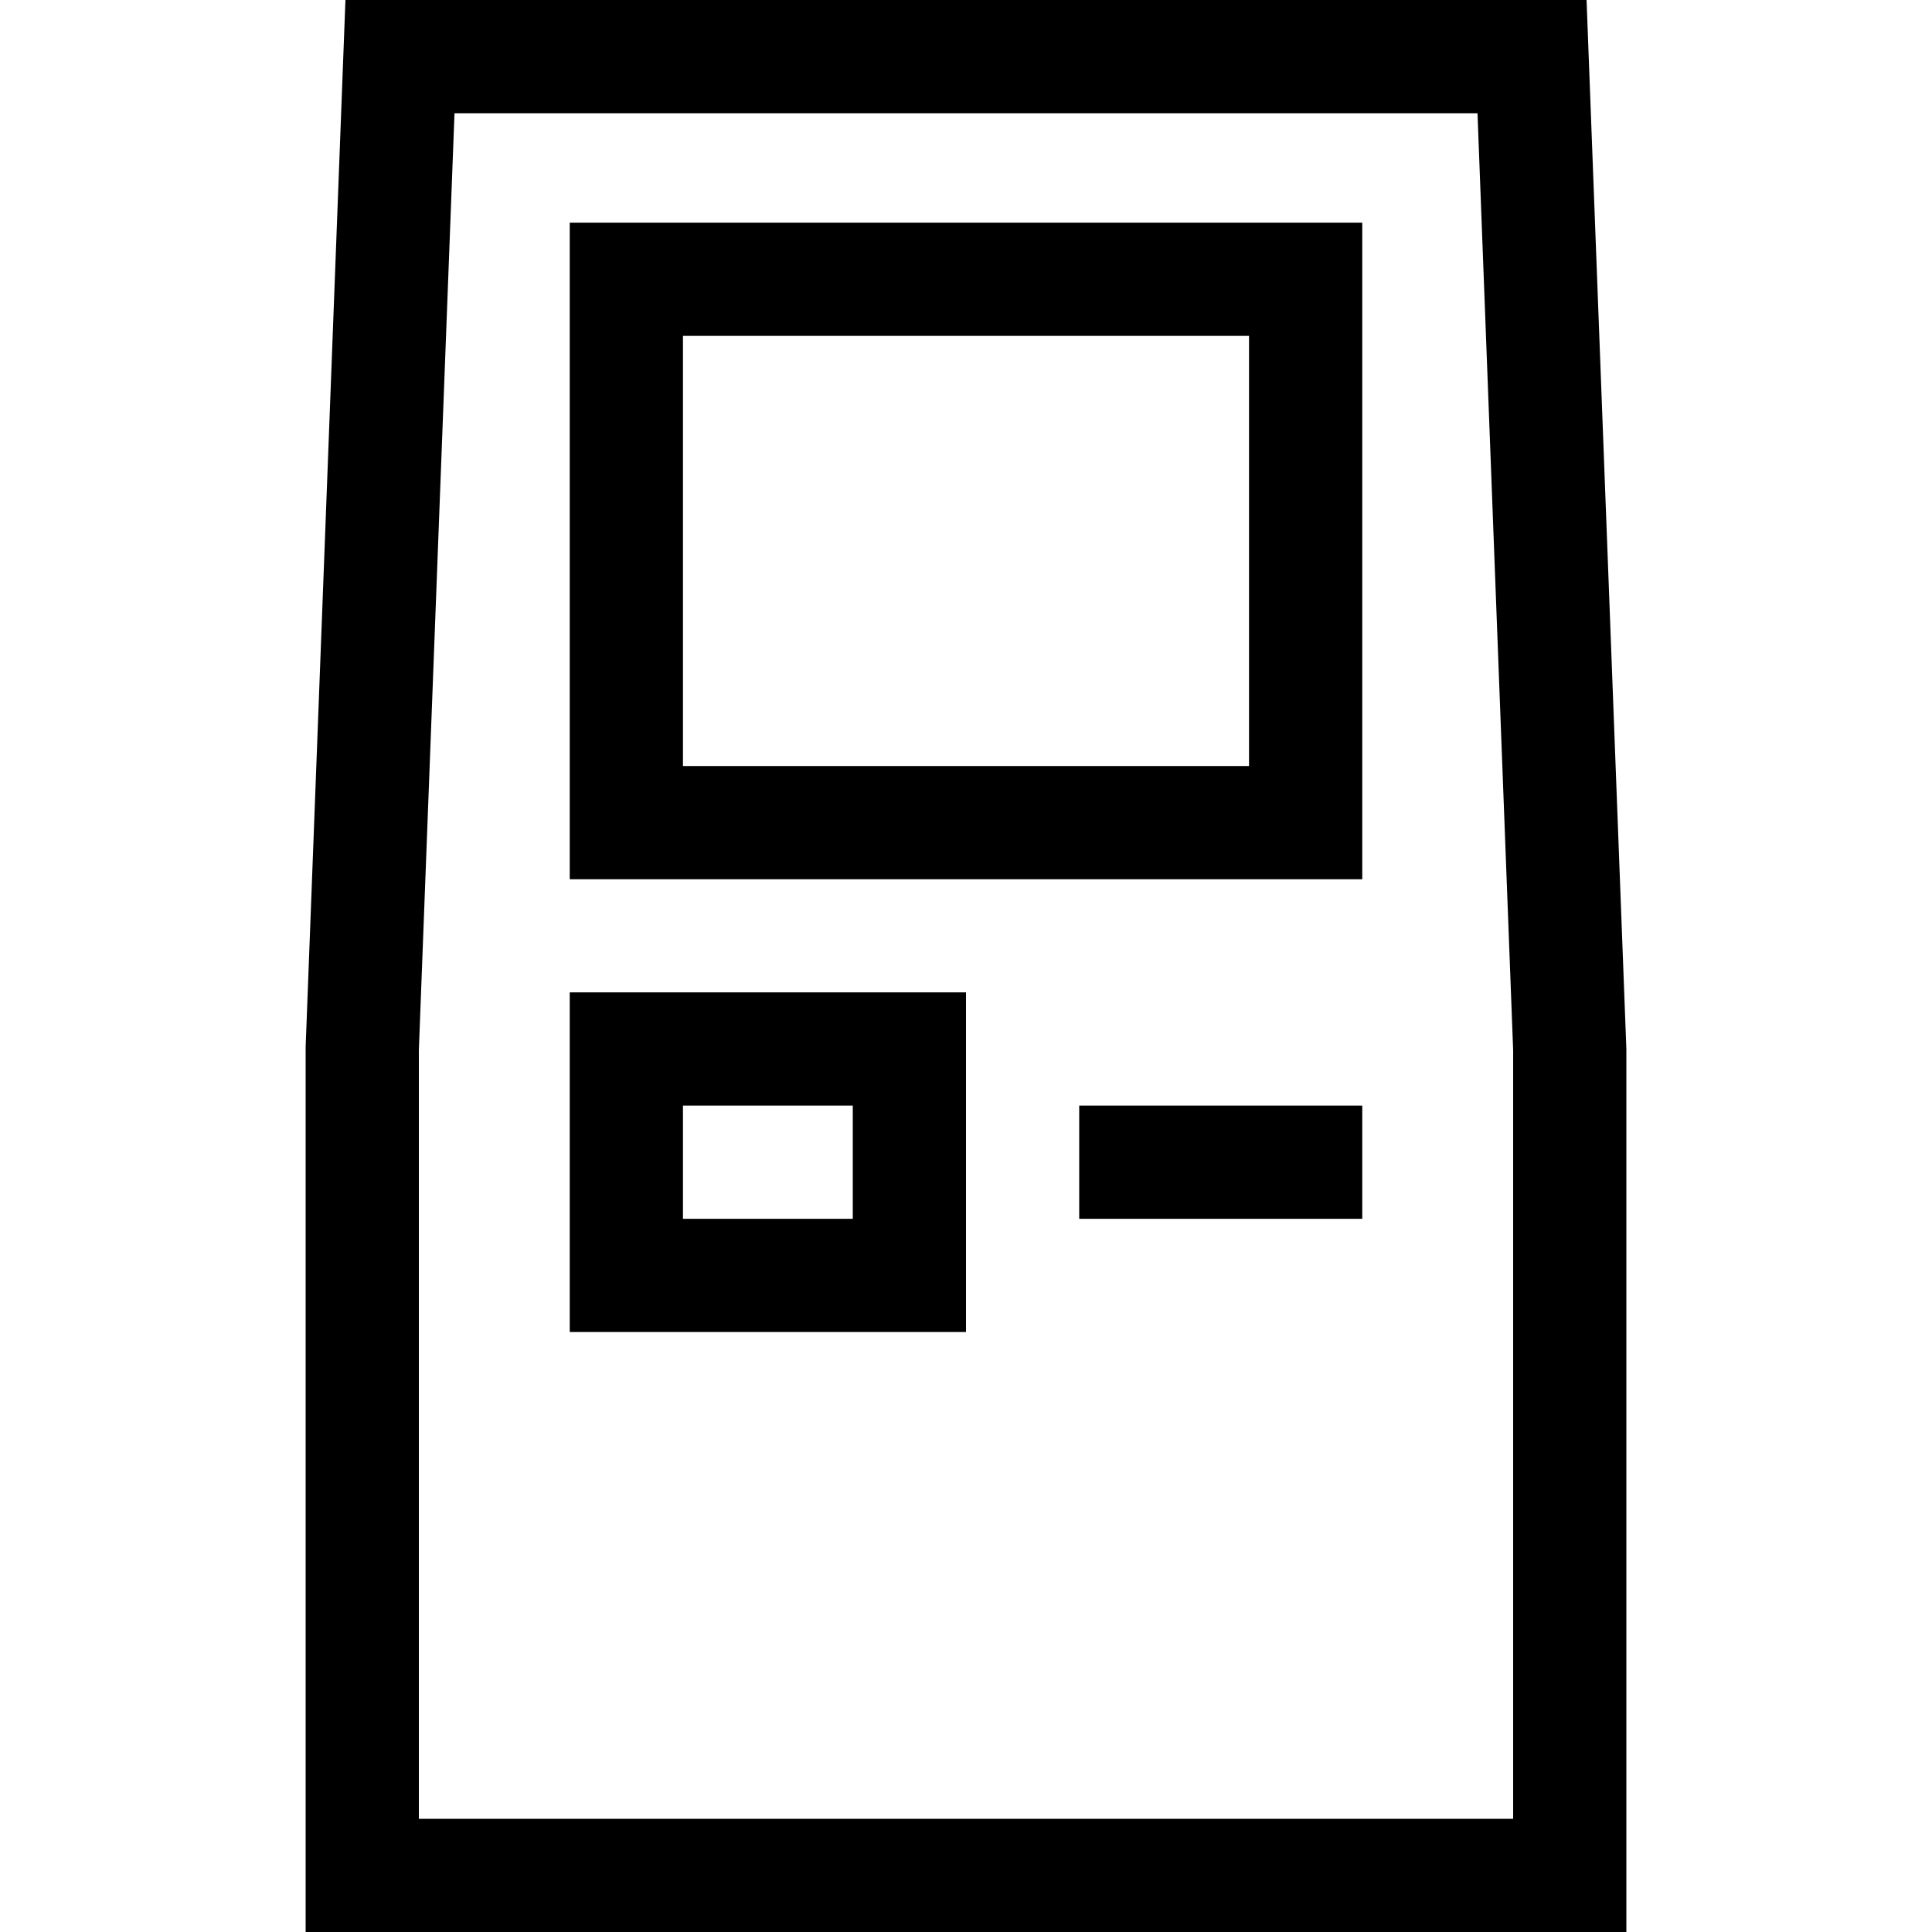 <svg width="20" height="20" viewBox="0 0 20 20" fill="none" xmlns="http://www.w3.org/2000/svg">
<path d="M5.898 9.102H14.102V2.305H5.898V9.102ZM7.07 3.477H12.93V7.93H7.07V3.477Z" fill="black"/>
<path d="M16.424 0H3.576L3.164 10.837L3.164 20H16.836V10.859L16.424 0ZM15.664 18.828H4.336V10.87L4.705 1.172H15.295L15.664 10.87V18.828Z" fill="black"/>
<path d="M5.898 13.789H10V10.273H5.898V13.789ZM7.07 11.445H8.828V12.617H7.07V11.445Z" fill="black"/>
<path d="M11.172 11.445H14.102V12.617H11.172V11.445Z" fill="black"/>
</svg>
